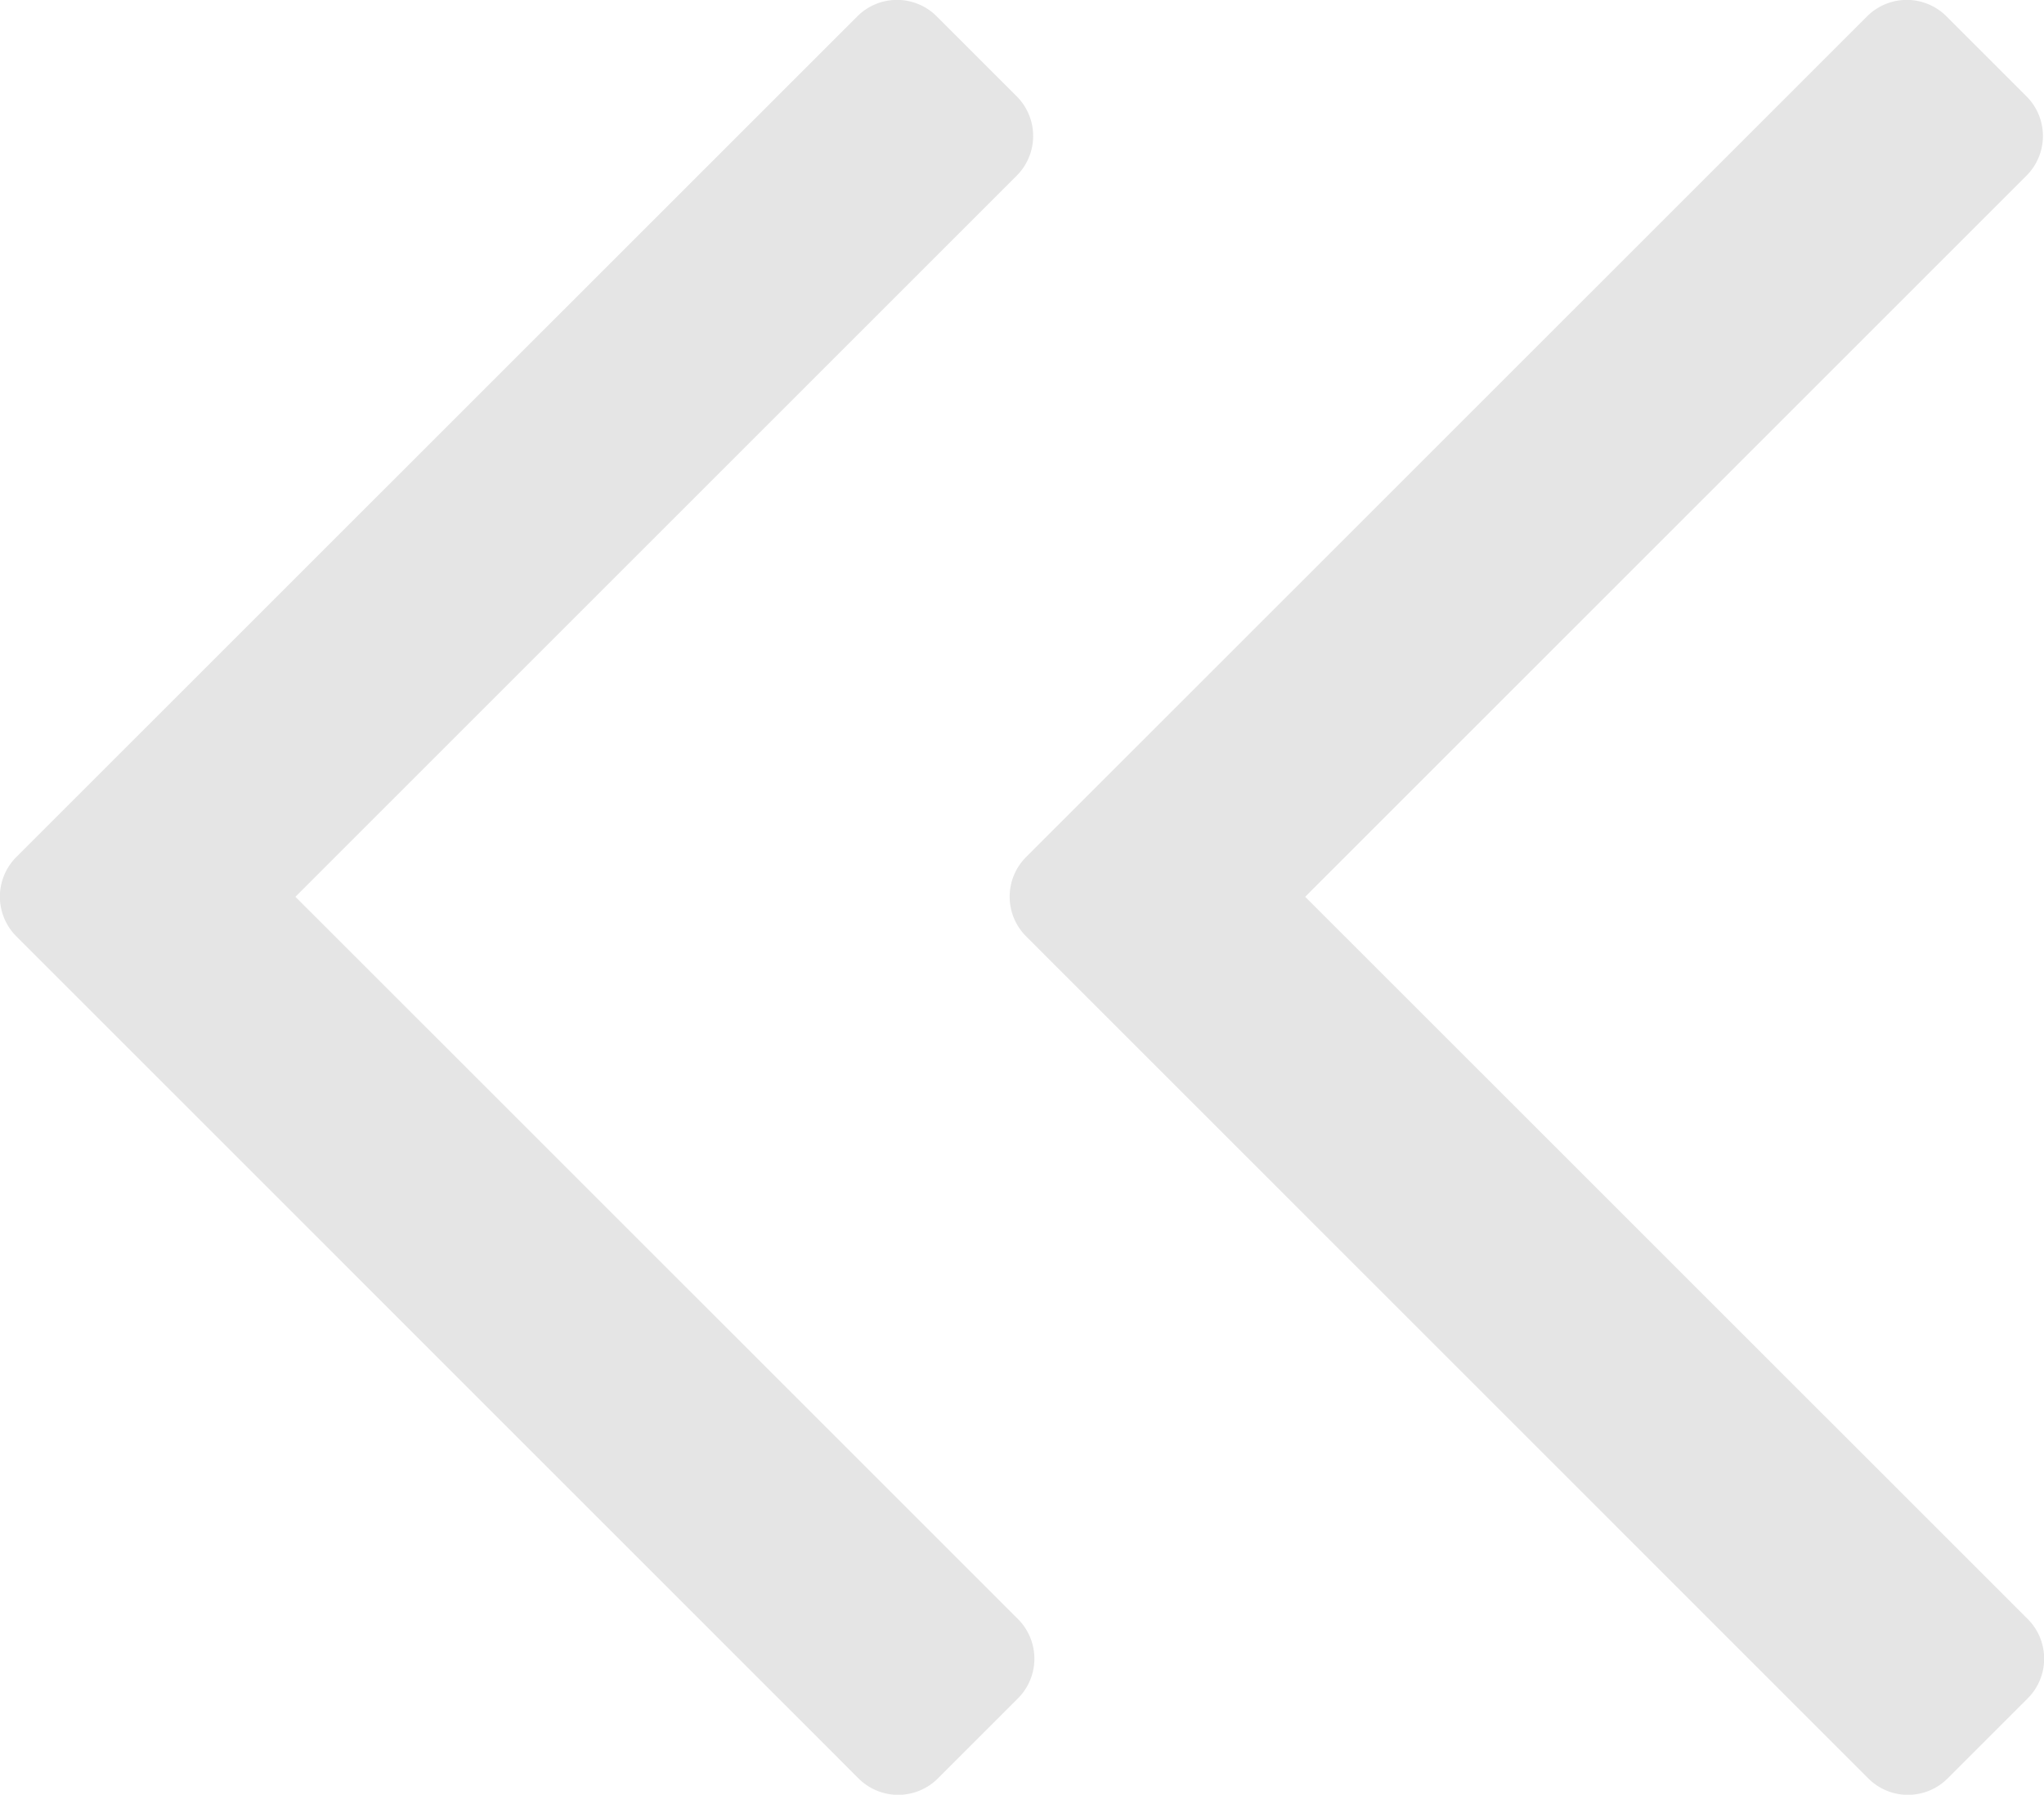 <svg xmlns="http://www.w3.org/2000/svg" width="18.218" height="16" viewBox="0 0 18.218 16">
  <g id="Group_13186" data-name="Group 13186" transform="translate(-2398.391 -10878)">
    <path id="Path_15670" data-name="Path 15670" d="M2407.041,10893.853a.5.5,0,0,0,.711,0l.71-.71a.5.5,0,0,0,0-.711l-6.438-6.437,6.427-6.427a.5.5,0,0,0,0-.711l-.71-.71a.5.5,0,0,0-.71,0l-7.493,7.492a.5.5,0,0,0,0,.71Z" transform="translate(-1)" fill="#e5e5e5"/>
    <path id="Path_15671" data-name="Path 15671" d="M2415.041,10893.853a.5.5,0,0,0,.711,0l.71-.71a.5.5,0,0,0,0-.711l-6.438-6.437,6.427-6.427a.5.5,0,0,0,0-.711l-.71-.71a.5.5,0,0,0-.71,0l-7.493,7.492a.5.5,0,0,0,0,.71Z" fill="#e5e5e5"/>
  </g>
</svg>
